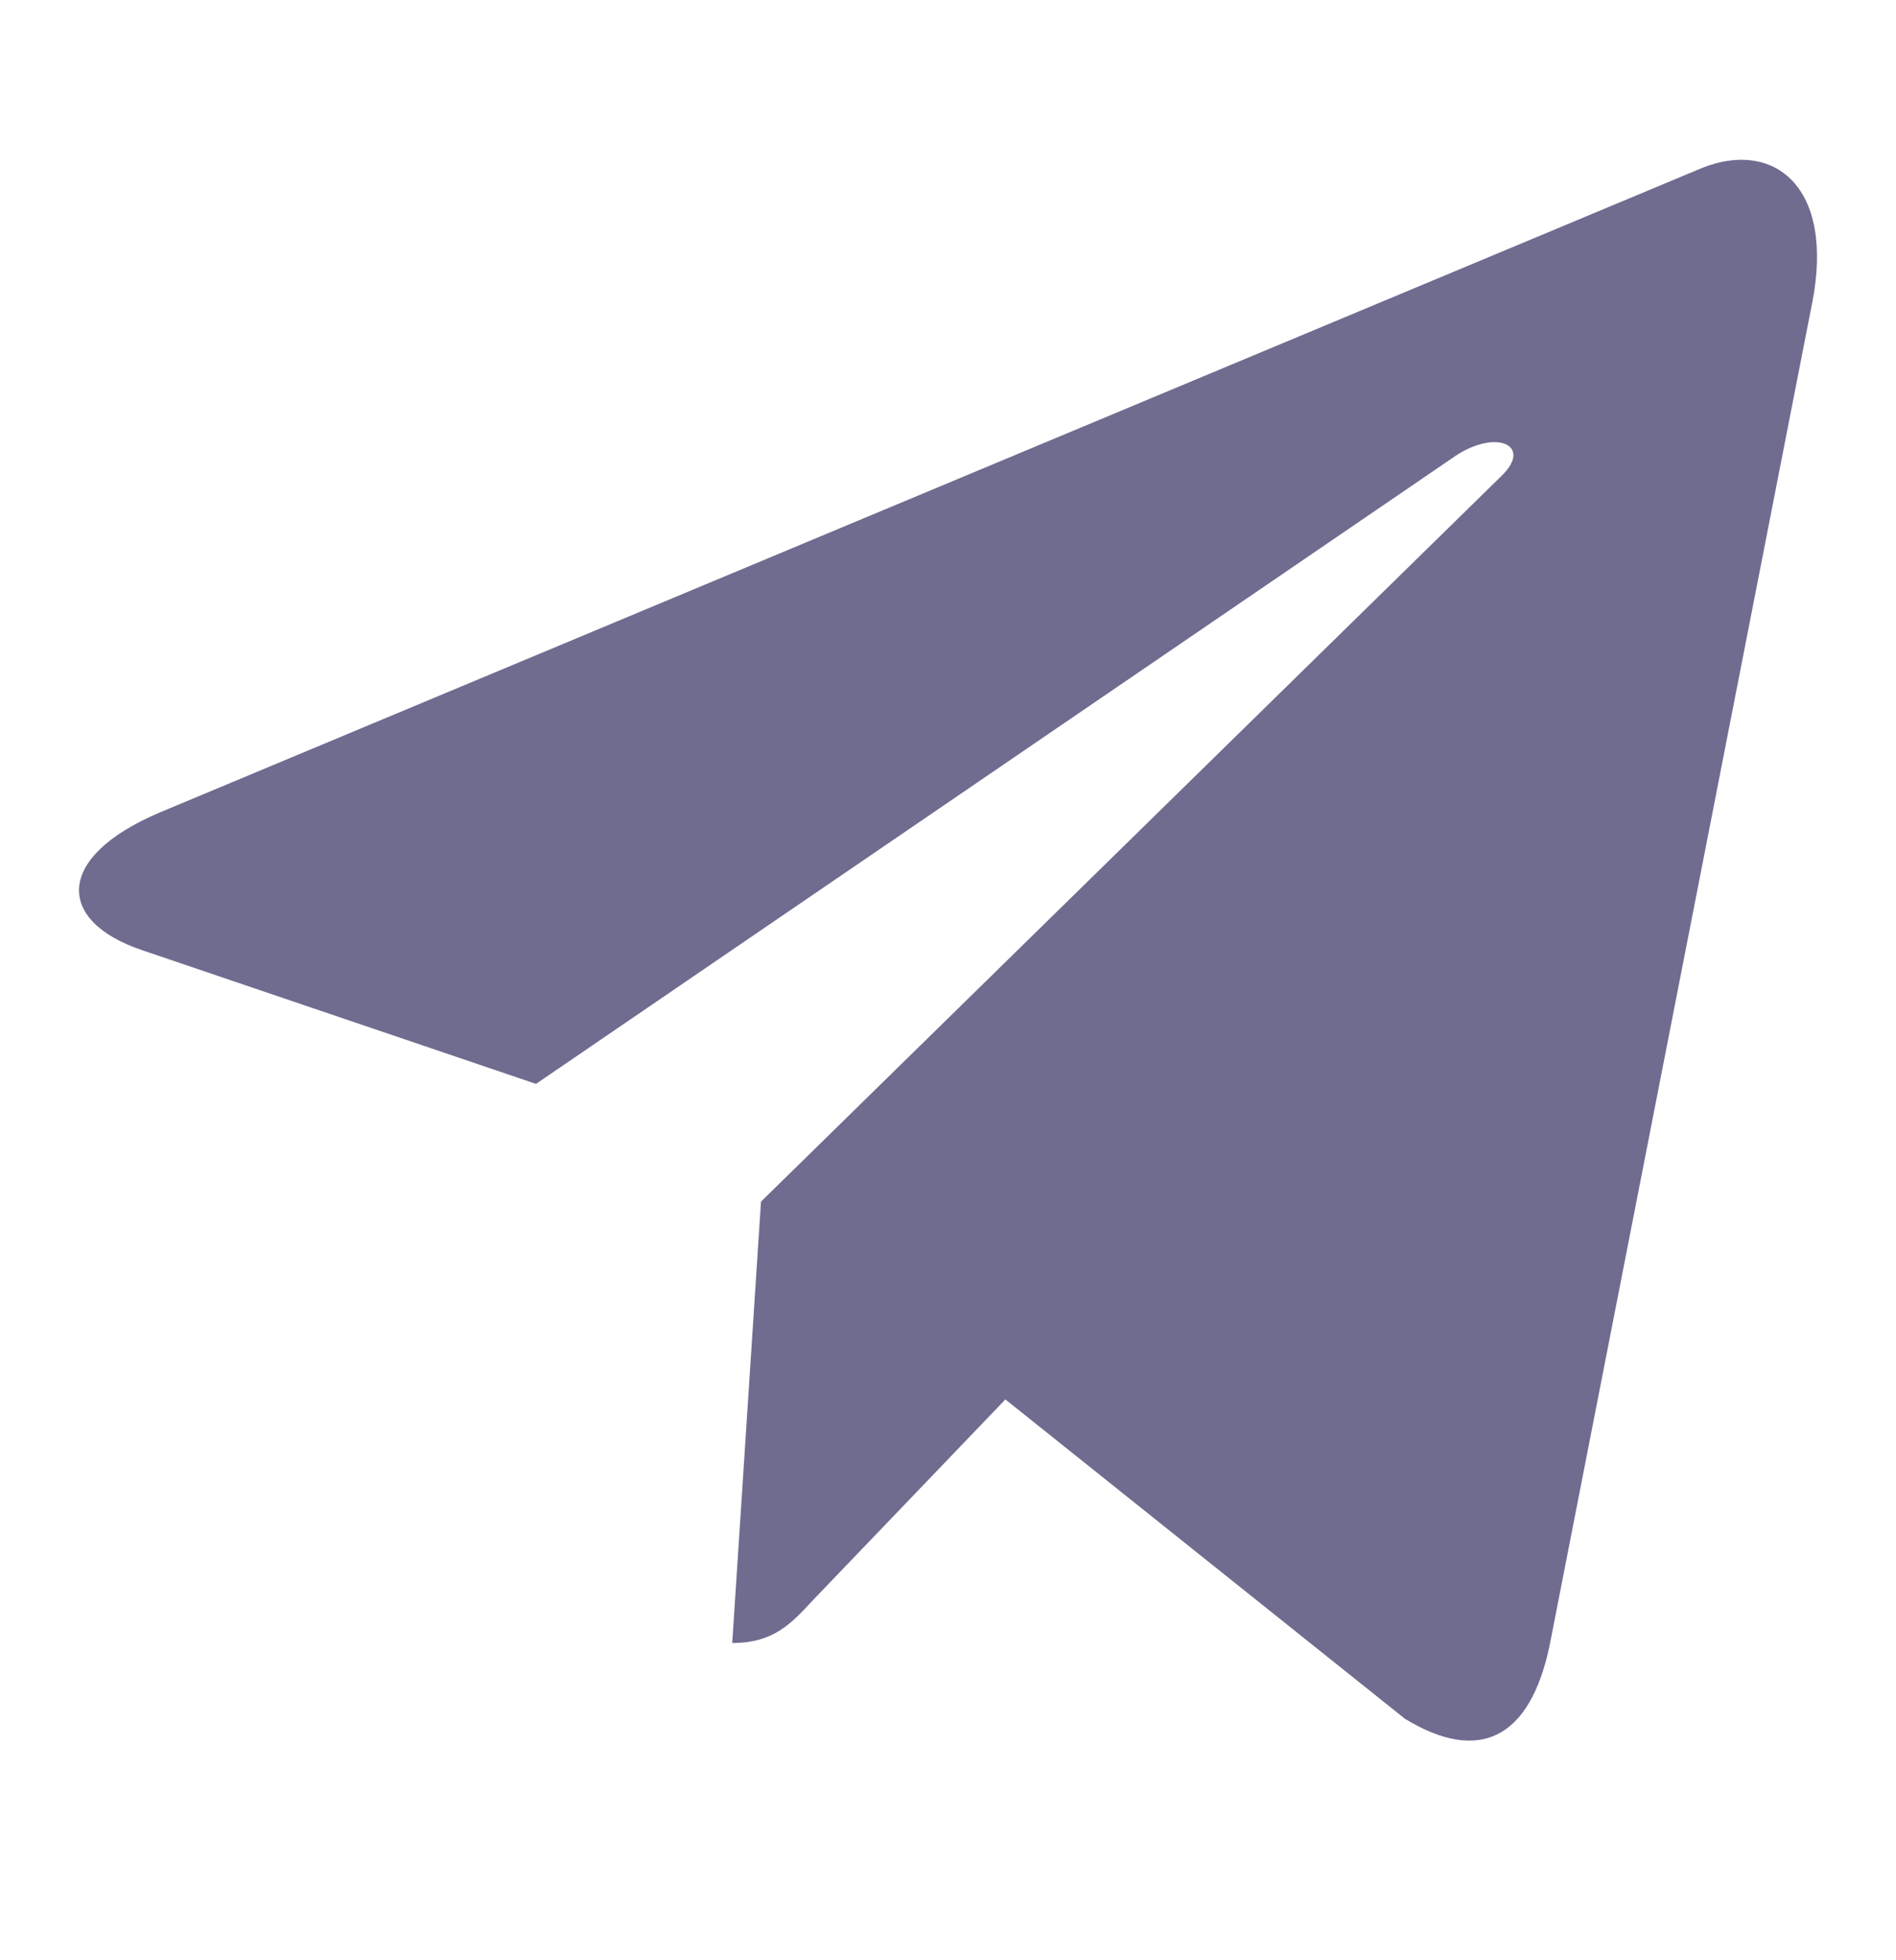 <svg width="30" height="31" viewBox="0 0 30 31" fill="none" xmlns="http://www.w3.org/2000/svg">
<path d="M12.041 19.003L11.586 25.983C12.237 25.983 12.519 25.678 12.857 25.312L15.908 22.131L22.231 27.182C23.39 27.887 24.207 27.516 24.52 26.018L28.671 4.804L28.672 4.802C29.04 2.932 28.052 2.201 26.922 2.66L2.527 12.849C0.862 13.554 0.887 14.566 2.244 15.025L8.481 17.141L22.968 7.252C23.649 6.76 24.269 7.032 23.759 7.525L12.041 19.003Z" fill="#6F6C90"/>
</svg>
